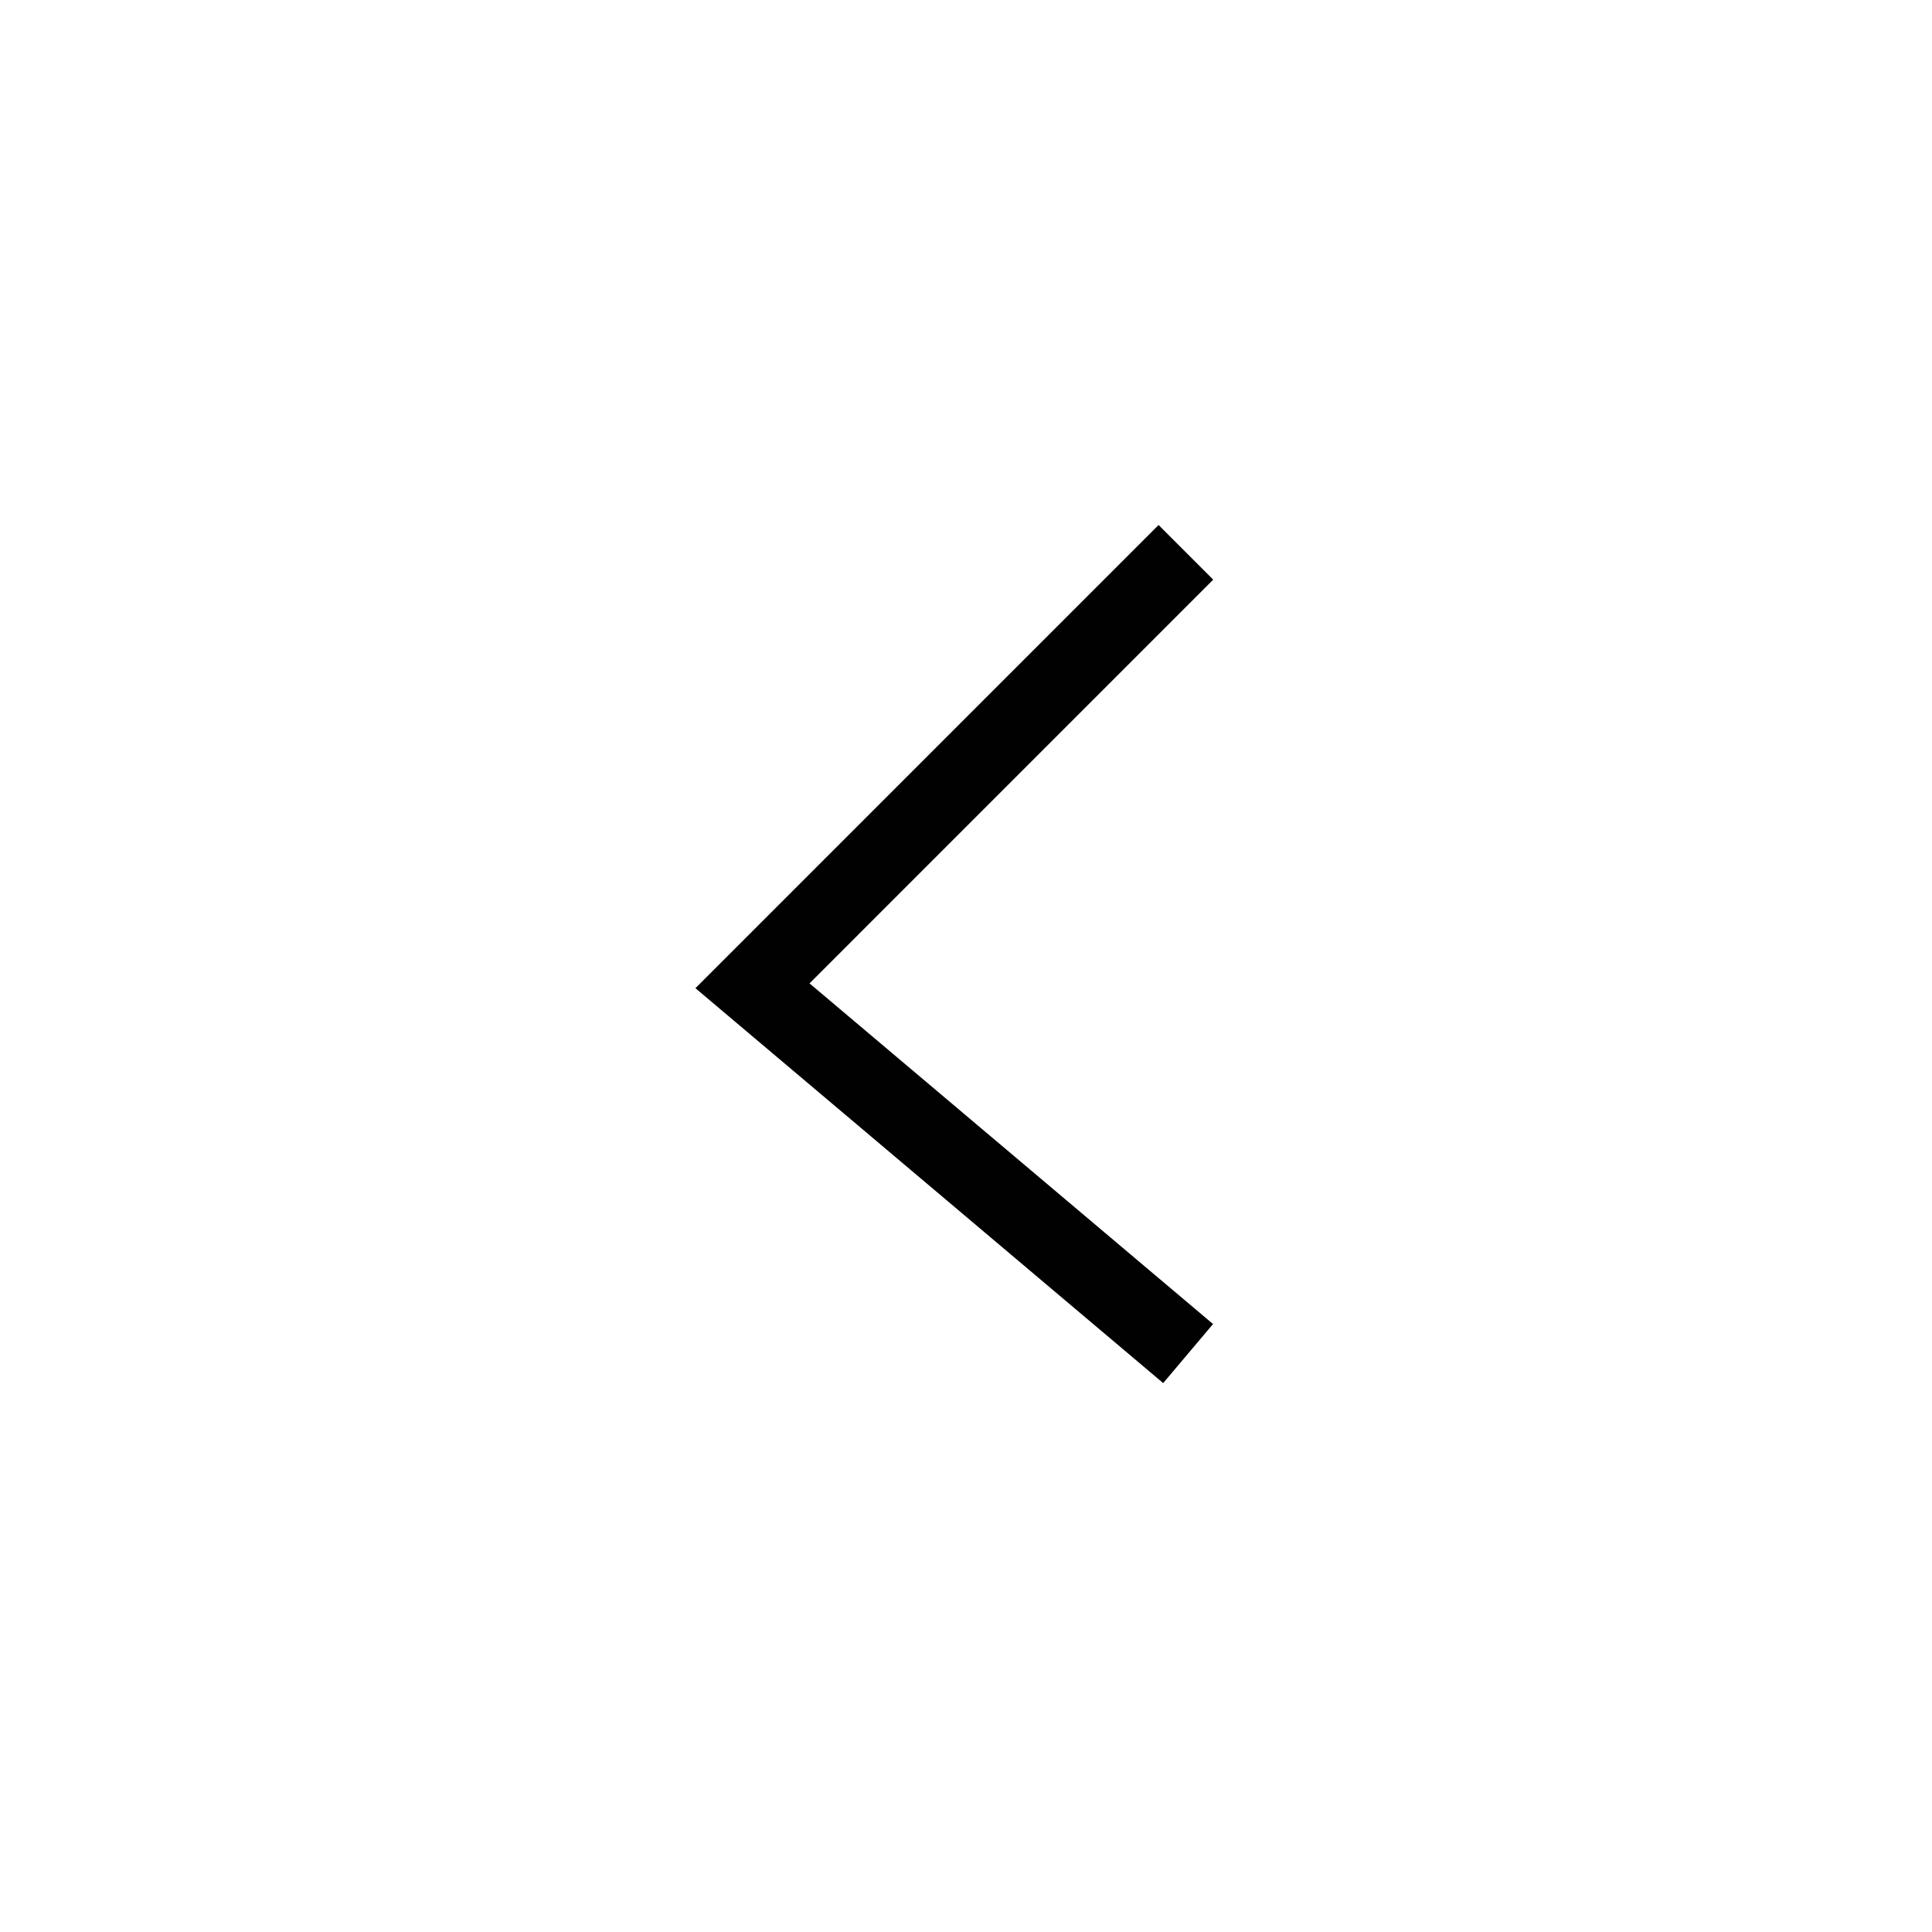 <?xml version="1.0" encoding="utf-8"?>
<!-- Generator: Adobe Illustrator 16.0.0, SVG Export Plug-In . SVG Version: 6.00 Build 0)  -->
<!DOCTYPE svg PUBLIC "-//W3C//DTD SVG 1.1//EN" "http://www.w3.org/Graphics/SVG/1.1/DTD/svg11.dtd">
<svg version="1.1" id="Layer_1" xmlns="http://www.w3.org/2000/svg" xmlns:xlink="http://www.w3.org/1999/xlink" x="0px" y="0px"
	 width="50px" height="50px" viewBox="0 0 50 50" enable-background="new 0 0 50 50" xml:space="preserve">
<g id="section-banner">
	<g id="Project1-Page3" transform="translate(-365, -184)">
		<g id="Group-5" transform="translate(367, 173)">
			<g id="Group-4" transform="translate(0, 13)">
				<polyline id="Line-2" fill="none" stroke="#010101" stroke-width="2" stroke-linecap="square" points="27.984,13.001 
					17.474,23.512 27.984,32.385 				"/>
			</g>
		</g>
	</g>
</g>
</svg>
